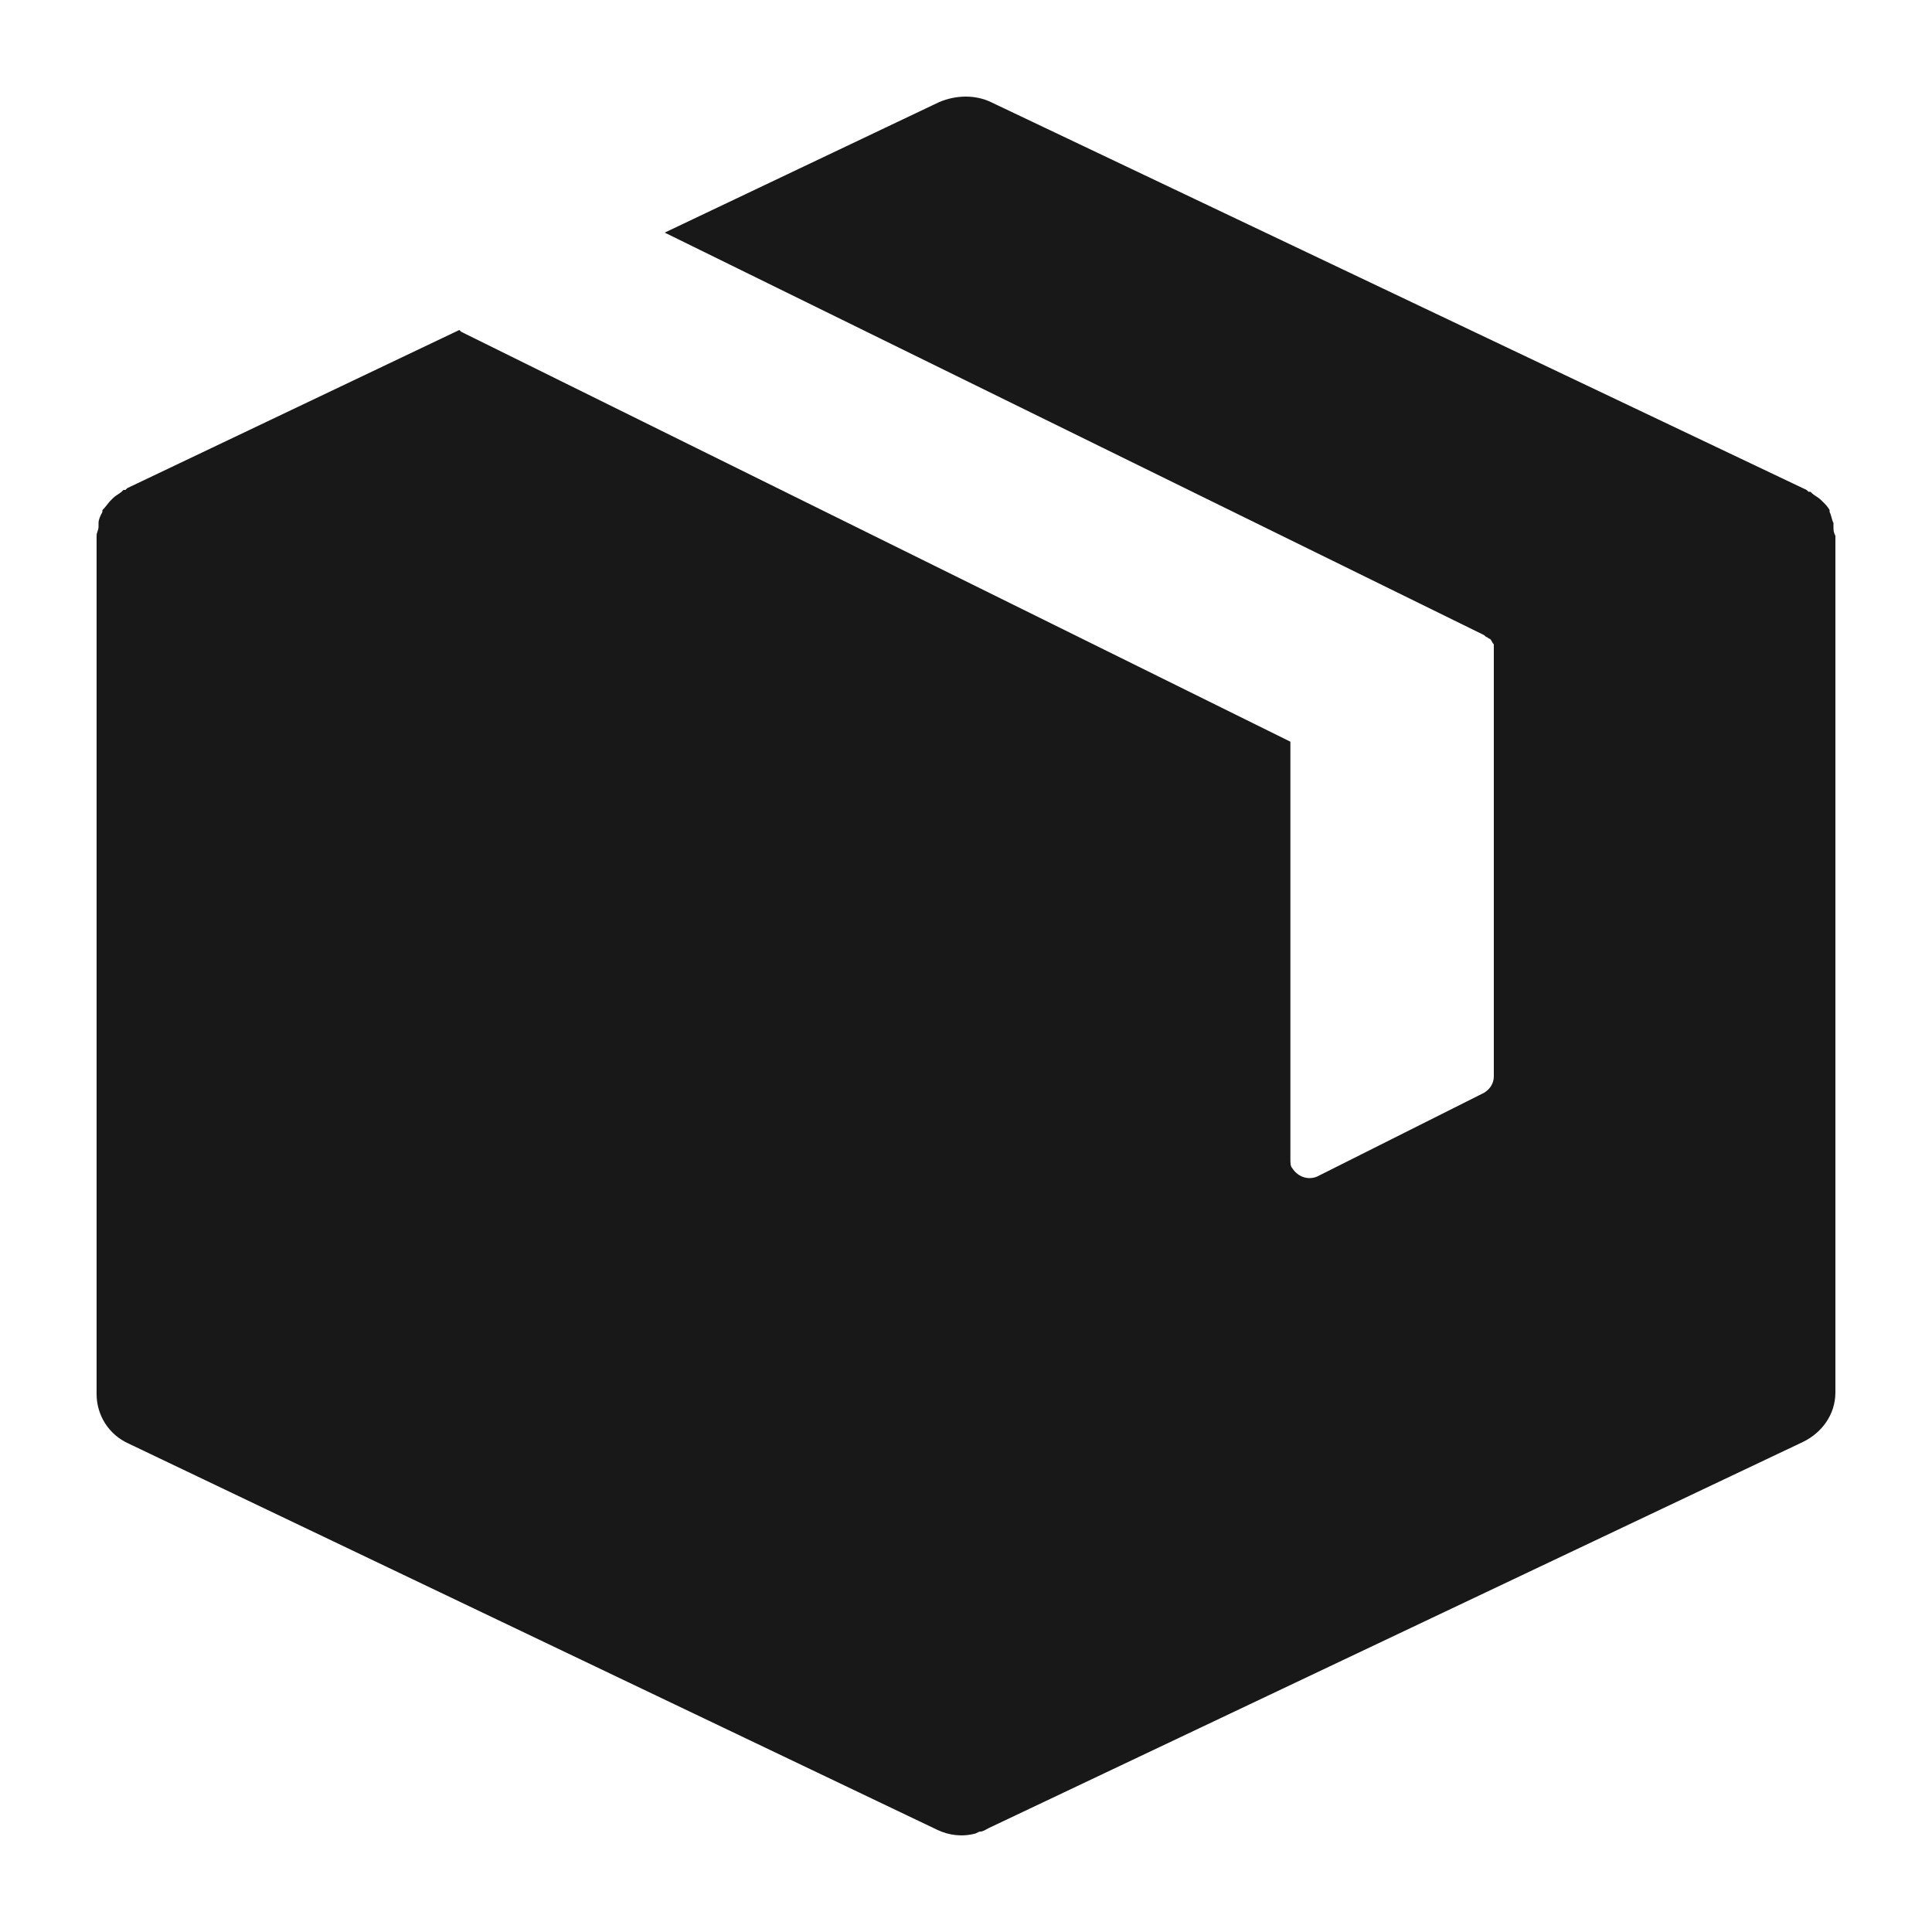 <svg xmlns="http://www.w3.org/2000/svg" width="20" height="20" viewBox="0 0 20 20" fill="none">
<path d="M18.98 5.452C18.98 5.433 18.98 5.433 18.98 5.414C18.96 5.376 18.96 5.338 18.94 5.3V5.281C18.921 5.243 18.881 5.205 18.861 5.186L18.841 5.167C18.821 5.148 18.782 5.129 18.762 5.11L18.742 5.091H18.722L18.702 5.072L10.258 1.057C10.099 0.981 9.901 0.981 9.722 1.057L6.881 2.408L15.364 6.575L15.384 6.594C15.404 6.594 15.404 6.613 15.424 6.613C15.444 6.632 15.444 6.651 15.464 6.67C15.464 6.689 15.464 6.689 15.464 6.708V6.727V11.141C15.464 11.217 15.424 11.274 15.364 11.312L13.656 12.169C13.556 12.226 13.437 12.188 13.377 12.092C13.358 12.073 13.358 12.036 13.358 11.997V7.678L4.775 3.435L4.755 3.416L1.318 5.053L1.298 5.072H1.278L1.258 5.091C1.238 5.11 1.199 5.129 1.179 5.148L1.159 5.167C1.119 5.205 1.099 5.243 1.06 5.281V5.3C1.04 5.338 1.02 5.376 1.02 5.414C1.02 5.433 1.02 5.433 1.02 5.452C1.02 5.49 1 5.509 1 5.547V5.566V14.433C1 14.642 1.119 14.851 1.338 14.947L9.702 18.942C9.821 18.999 9.96 19.018 10.099 18.98L10.139 18.961C10.179 18.961 10.199 18.942 10.238 18.923L18.662 14.928C18.861 14.832 19 14.642 19 14.414V5.566V5.547C18.98 5.509 18.98 5.49 18.98 5.452Z" fill="#181818"/>
</svg>